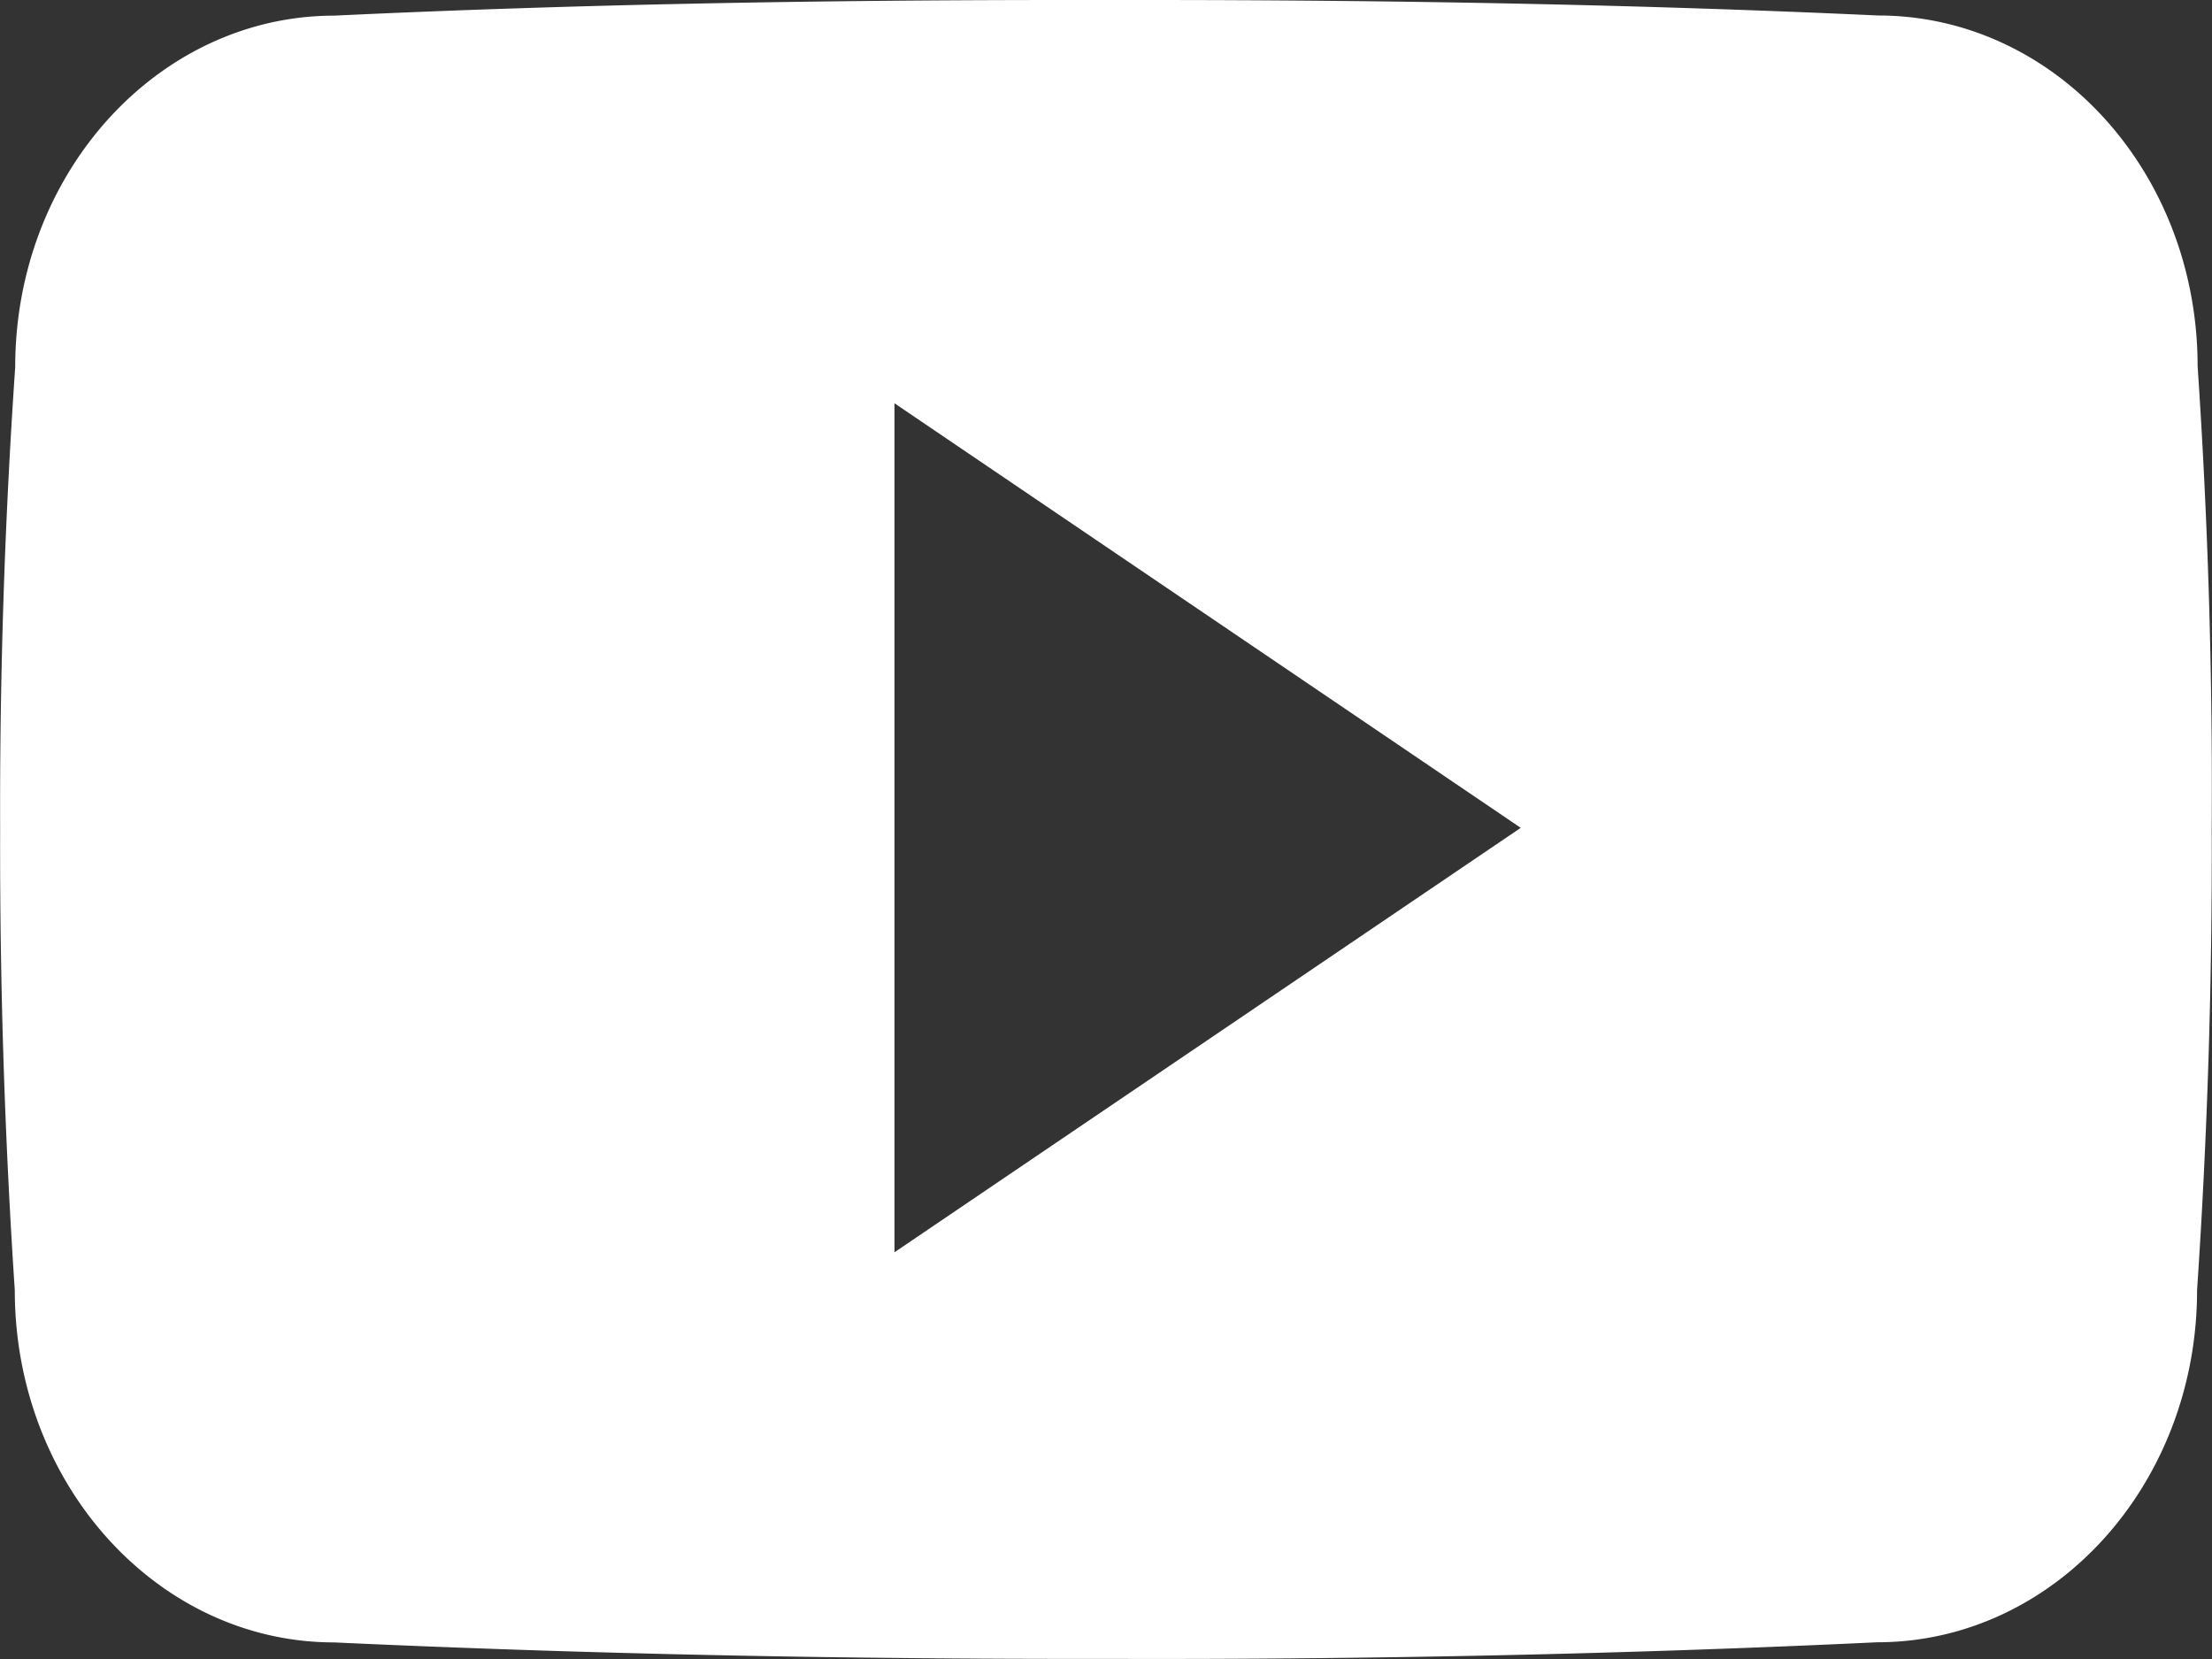  <svg xmlns="http://www.w3.org/2000/svg" width="16" height="12" fill="none">
              <rect width="100%" height="100%" fill="#333333" stroke="none"/>
              <path
                fill="#fff"
                d="M15.896 2.65c0-1.407-1.034-2.538-2.312-2.538C11.852.032 10.087 0 8.282 0H7.72c-1.8 0-3.569.031-5.3.113C1.145.113.11 1.25.11 2.655a46.487 46.487 0 0 0-.109 3.337 48.387 48.387 0 0 0 .106 3.341c0 1.406 1.035 2.547 2.31 2.547 1.819.084 3.684.122 5.581.119 1.9.006 3.76-.034 5.581-.12 1.278 0 2.313-1.14 2.313-2.546.075-1.116.11-2.228.106-3.344a45.423 45.423 0 0 0-.102-3.34ZM6.47 9.06V2.917L11 5.988 6.47 9.058Z"
              />
            </svg>